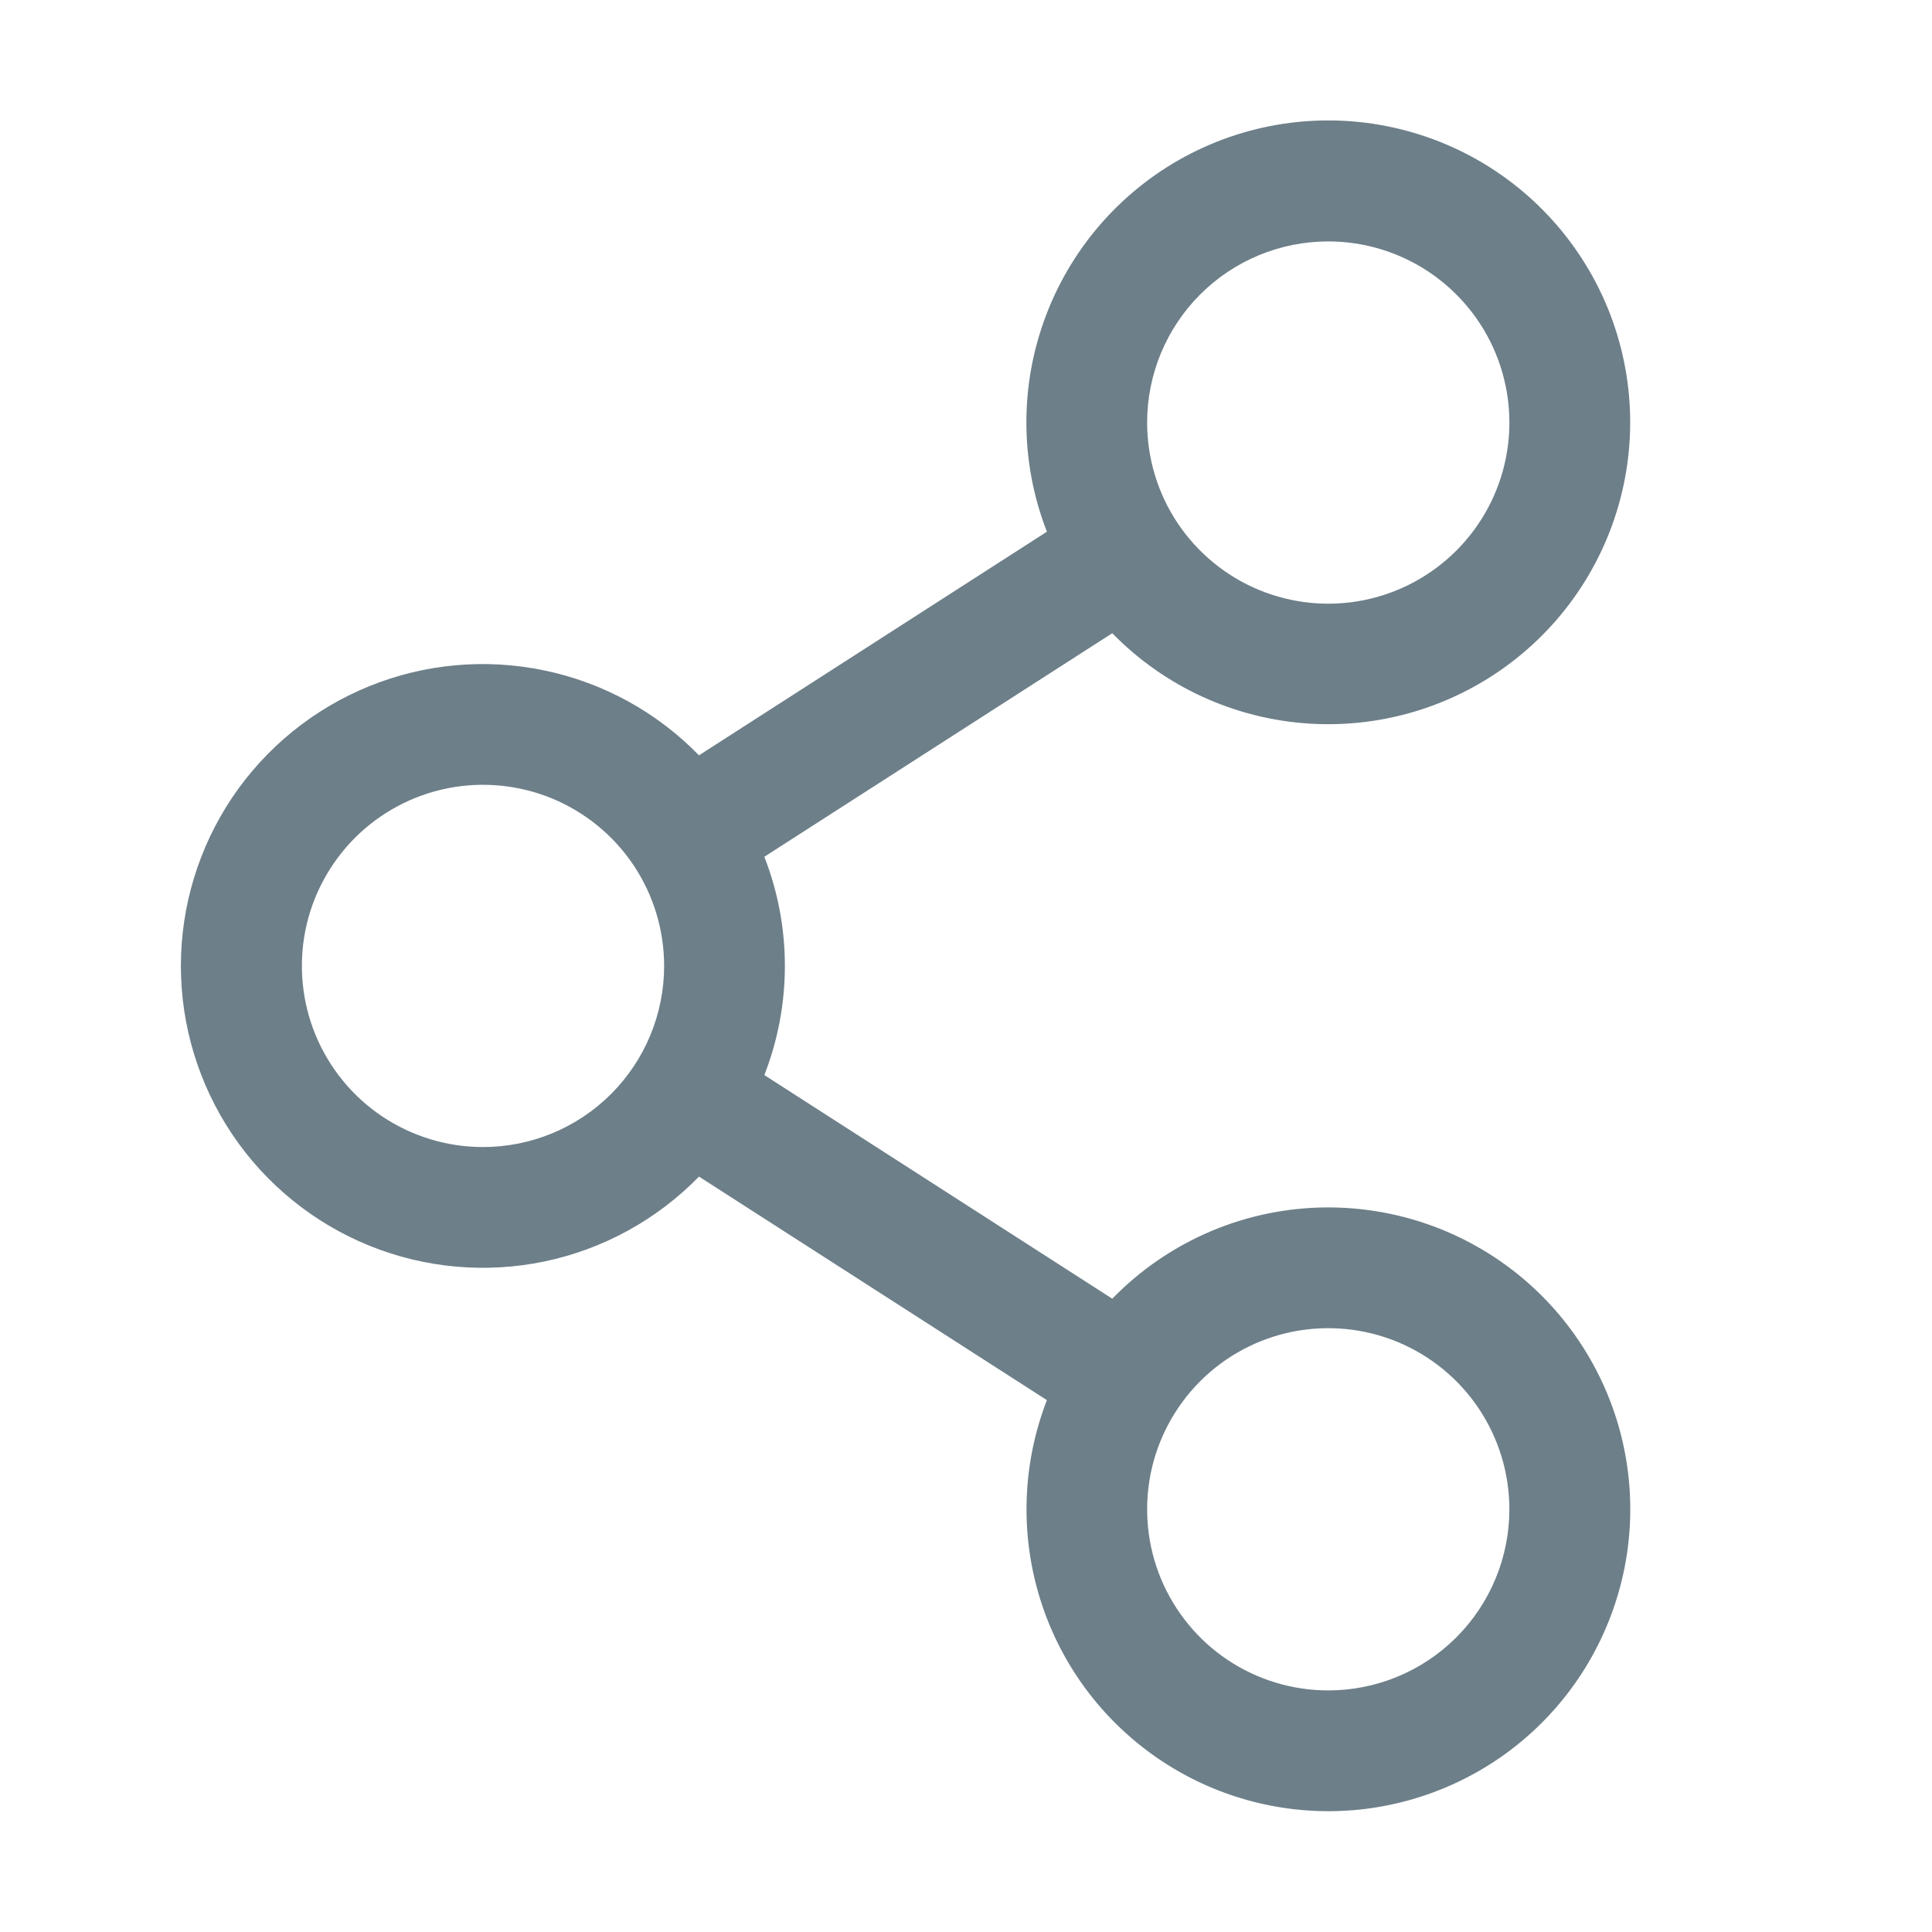 <svg width="24" height="24" viewBox="0 0 24 24" fill="none" xmlns="http://www.w3.org/2000/svg">
<path d="M16.5 14.999C16 14.999 15.505 15.099 15.044 15.294C14.583 15.489 14.166 15.774 13.817 16.133L9.495 13.355C9.835 12.483 9.835 11.515 9.495 10.643L13.817 7.866C14.466 8.531 15.339 8.931 16.267 8.989C17.194 9.047 18.11 8.758 18.837 8.179C19.564 7.6 20.05 6.772 20.201 5.855C20.352 4.938 20.157 3.997 19.653 3.216C19.15 2.435 18.375 1.868 17.478 1.626C16.581 1.383 15.625 1.483 14.797 1.905C13.97 2.327 13.328 3.042 12.997 3.91C12.665 4.778 12.668 5.739 13.005 6.605L8.683 9.383C8.163 8.848 7.495 8.481 6.765 8.329C6.035 8.176 5.276 8.244 4.585 8.525C3.894 8.806 3.302 9.287 2.886 9.905C2.47 10.524 2.247 11.253 2.247 11.999C2.247 12.745 2.47 13.474 2.886 14.093C3.302 14.711 3.894 15.192 4.585 15.473C5.276 15.754 6.035 15.822 6.765 15.67C7.495 15.517 8.163 15.15 8.683 14.616L13.005 17.393C12.716 18.14 12.673 18.96 12.883 19.733C13.093 20.506 13.545 21.191 14.173 21.688C14.801 22.186 15.571 22.469 16.372 22.497C17.172 22.525 17.96 22.295 18.621 21.843C19.282 21.39 19.78 20.738 20.043 19.981C20.307 19.225 20.321 18.404 20.084 17.639C19.846 16.874 19.371 16.205 18.726 15.73C18.081 15.255 17.301 14.999 16.5 14.999ZM16.5 2.999C16.945 2.999 17.38 3.131 17.75 3.378C18.12 3.626 18.409 3.977 18.579 4.388C18.749 4.799 18.794 5.252 18.707 5.688C18.62 6.125 18.406 6.525 18.091 6.84C17.776 7.155 17.376 7.369 16.939 7.456C16.503 7.543 16.05 7.498 15.639 7.328C15.228 7.158 14.877 6.869 14.629 6.499C14.382 6.129 14.25 5.694 14.25 5.249C14.25 4.652 14.487 4.08 14.909 3.658C15.331 3.236 15.903 2.999 16.5 2.999ZM6 14.249C5.555 14.249 5.12 14.117 4.75 13.87C4.38 13.623 4.092 13.271 3.921 12.86C3.751 12.449 3.707 11.997 3.793 11.56C3.88 11.124 4.095 10.723 4.409 10.408C4.724 10.093 5.125 9.879 5.561 9.792C5.998 9.706 6.45 9.75 6.861 9.92C7.272 10.091 7.624 10.379 7.871 10.749C8.118 11.119 8.25 11.554 8.25 11.999C8.25 12.596 8.013 13.168 7.591 13.59C7.169 14.012 6.597 14.249 6 14.249ZM16.5 20.999C16.055 20.999 15.62 20.867 15.25 20.62C14.88 20.373 14.592 20.021 14.421 19.61C14.251 19.199 14.207 18.747 14.293 18.31C14.38 17.874 14.595 17.473 14.909 17.158C15.224 16.843 15.625 16.629 16.061 16.542C16.498 16.456 16.95 16.5 17.361 16.67C17.772 16.841 18.124 17.129 18.371 17.499C18.618 17.869 18.75 18.304 18.75 18.749C18.75 19.346 18.513 19.918 18.091 20.34C17.669 20.762 17.097 20.999 16.5 20.999Z" fill="#6D7F89"/>
</svg>

